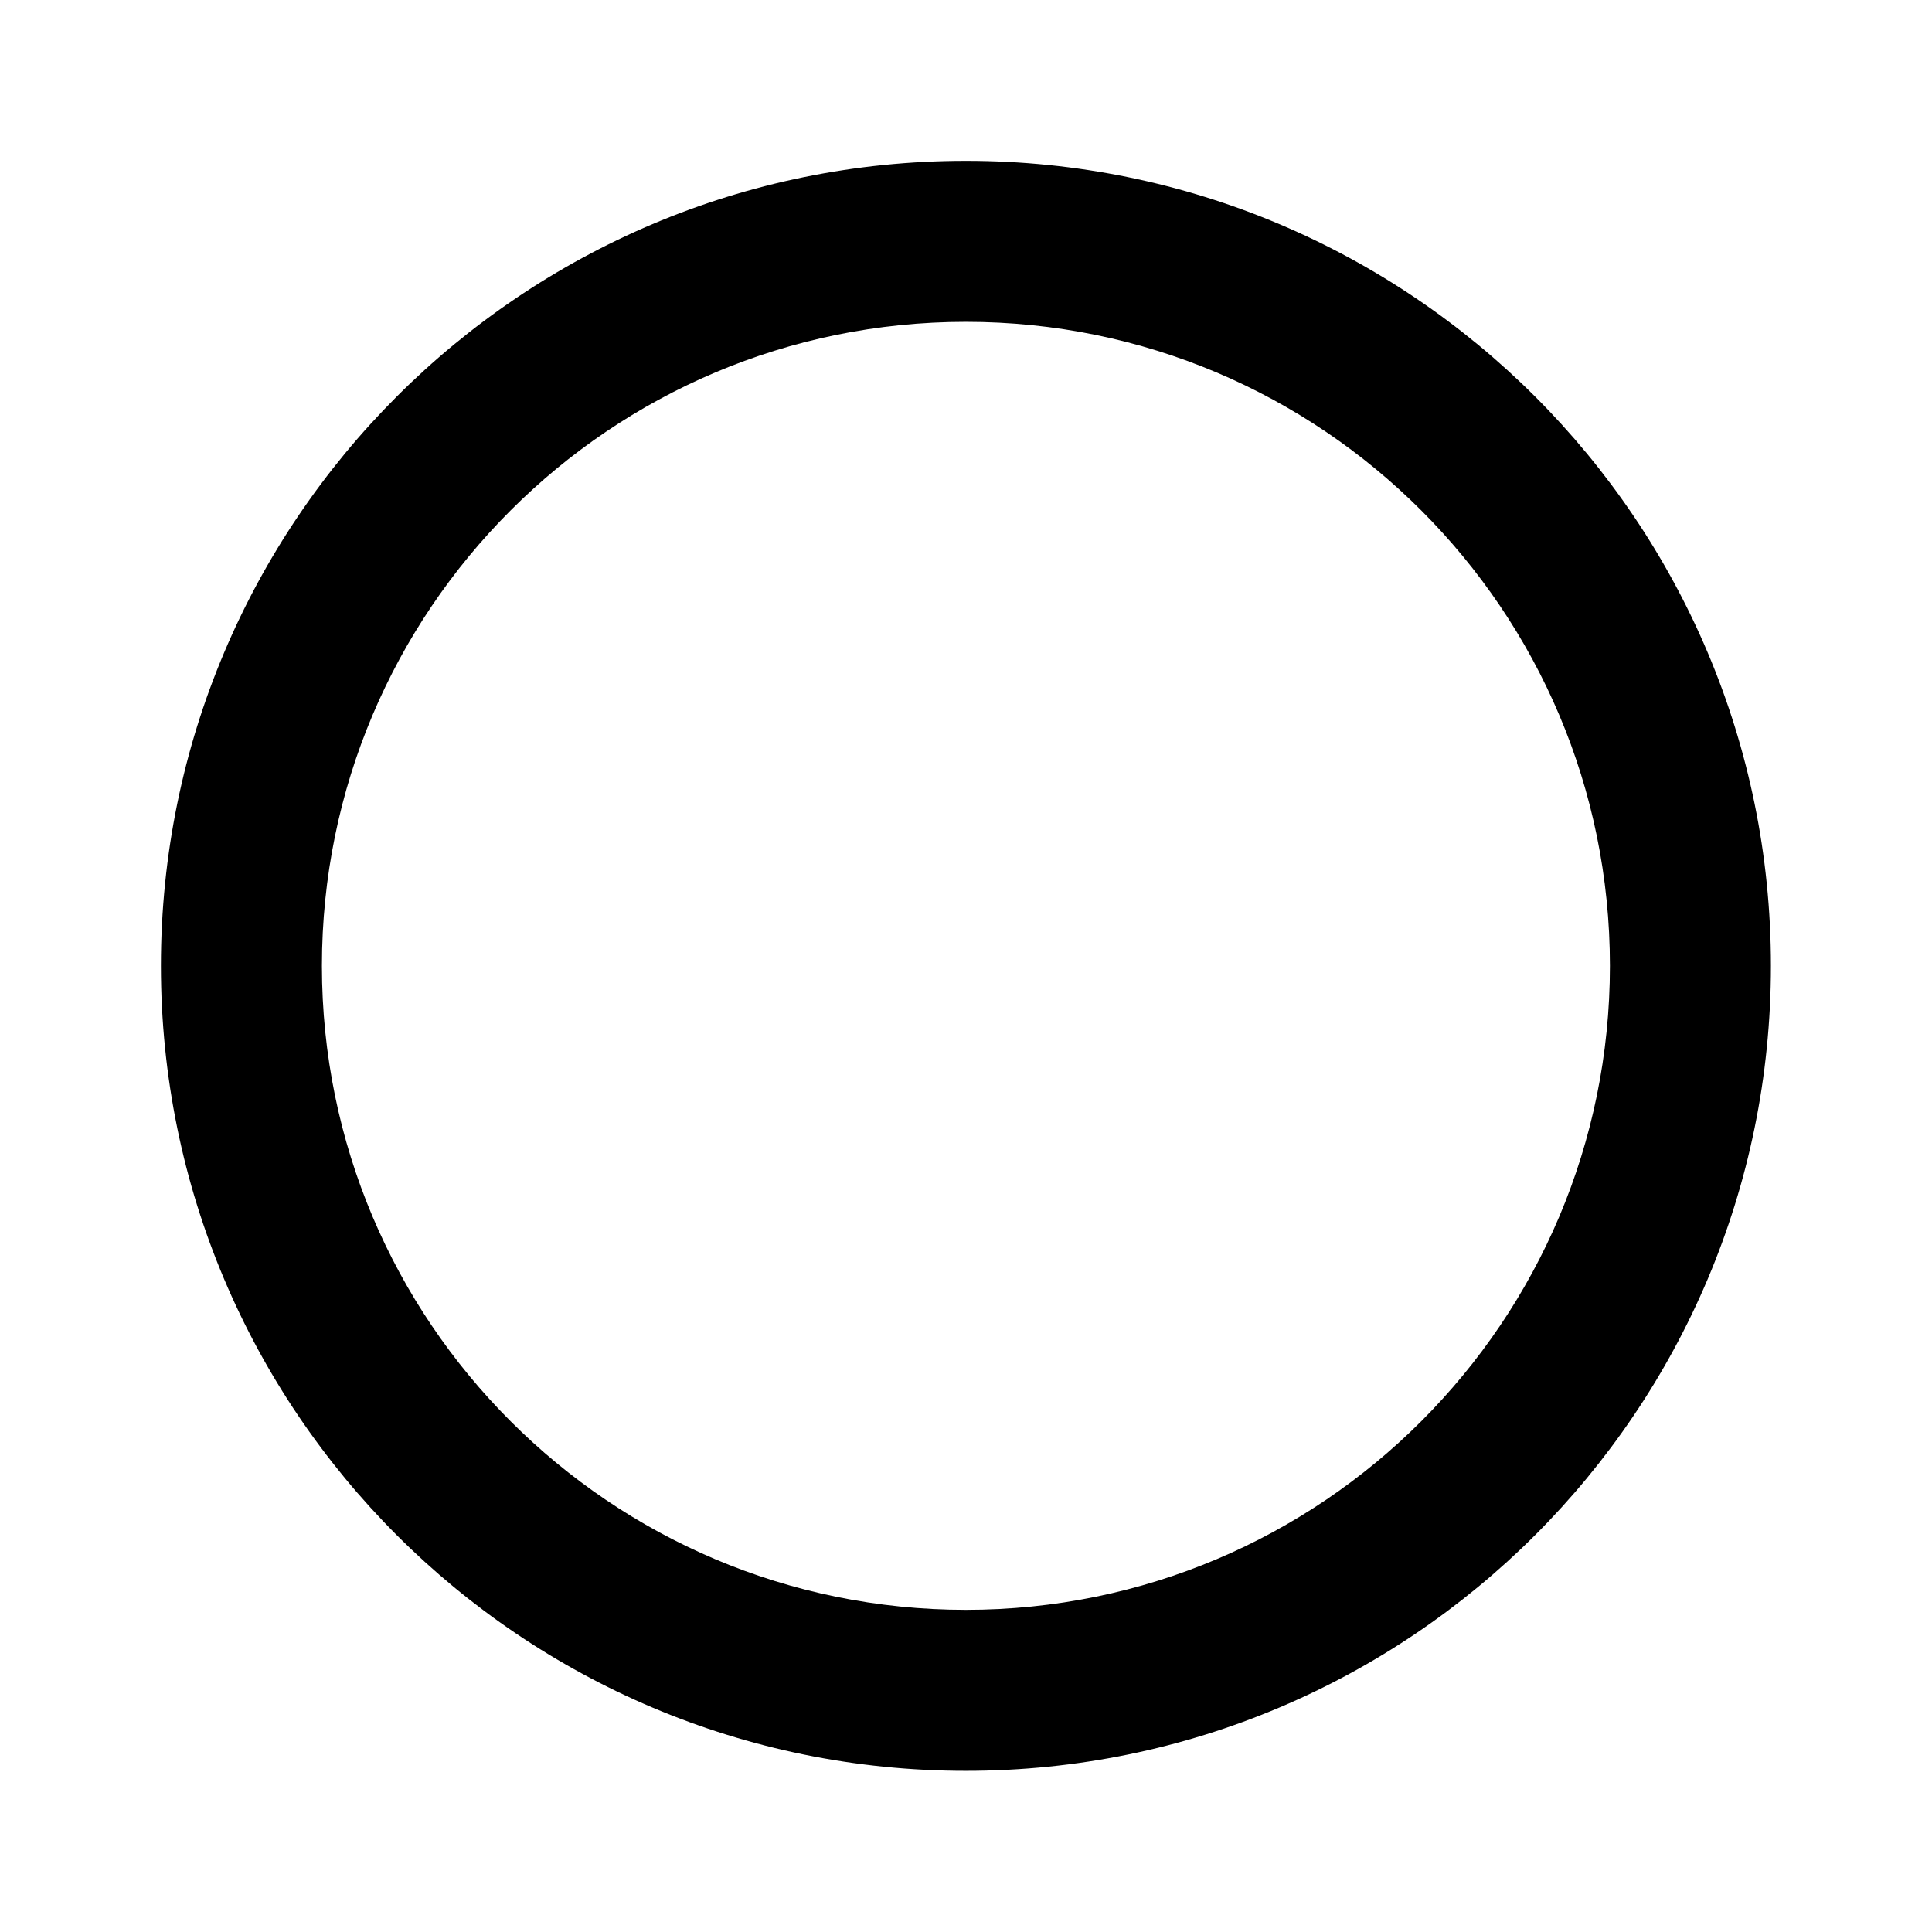 ﻿<svg xmlns="http://www.w3.org/2000/svg" xmlns:xlink="http://www.w3.org/1999/xlink" version="1.1" baseProfile="full" viewBox="0 0 24.00 24.00" enable-background="new 0 0 24.00 24.00" xml:space="preserve">
	<path fill="#000000" fill-opacity="1" stroke-width="0.2" stroke-linejoin="round" d="M 11.999,19.998C 7.581,19.998 3.999,16.416 3.999,11.998C 3.999,7.58 7.581,3.998 11.999,3.998C 16.417,3.998 19.999,7.58 19.999,11.998C 19.999,16.416 16.417,19.998 11.999,19.998 Z M 11.999,1.998C 6.476,1.998 1.999,6.475 1.999,11.998C 1.999,17.521 6.476,21.998 11.999,21.998C 17.522,21.998 21.999,17.521 21.999,11.998C 21.999,6.475 17.522,1.998 11.999,1.998 Z "/>
</svg>
